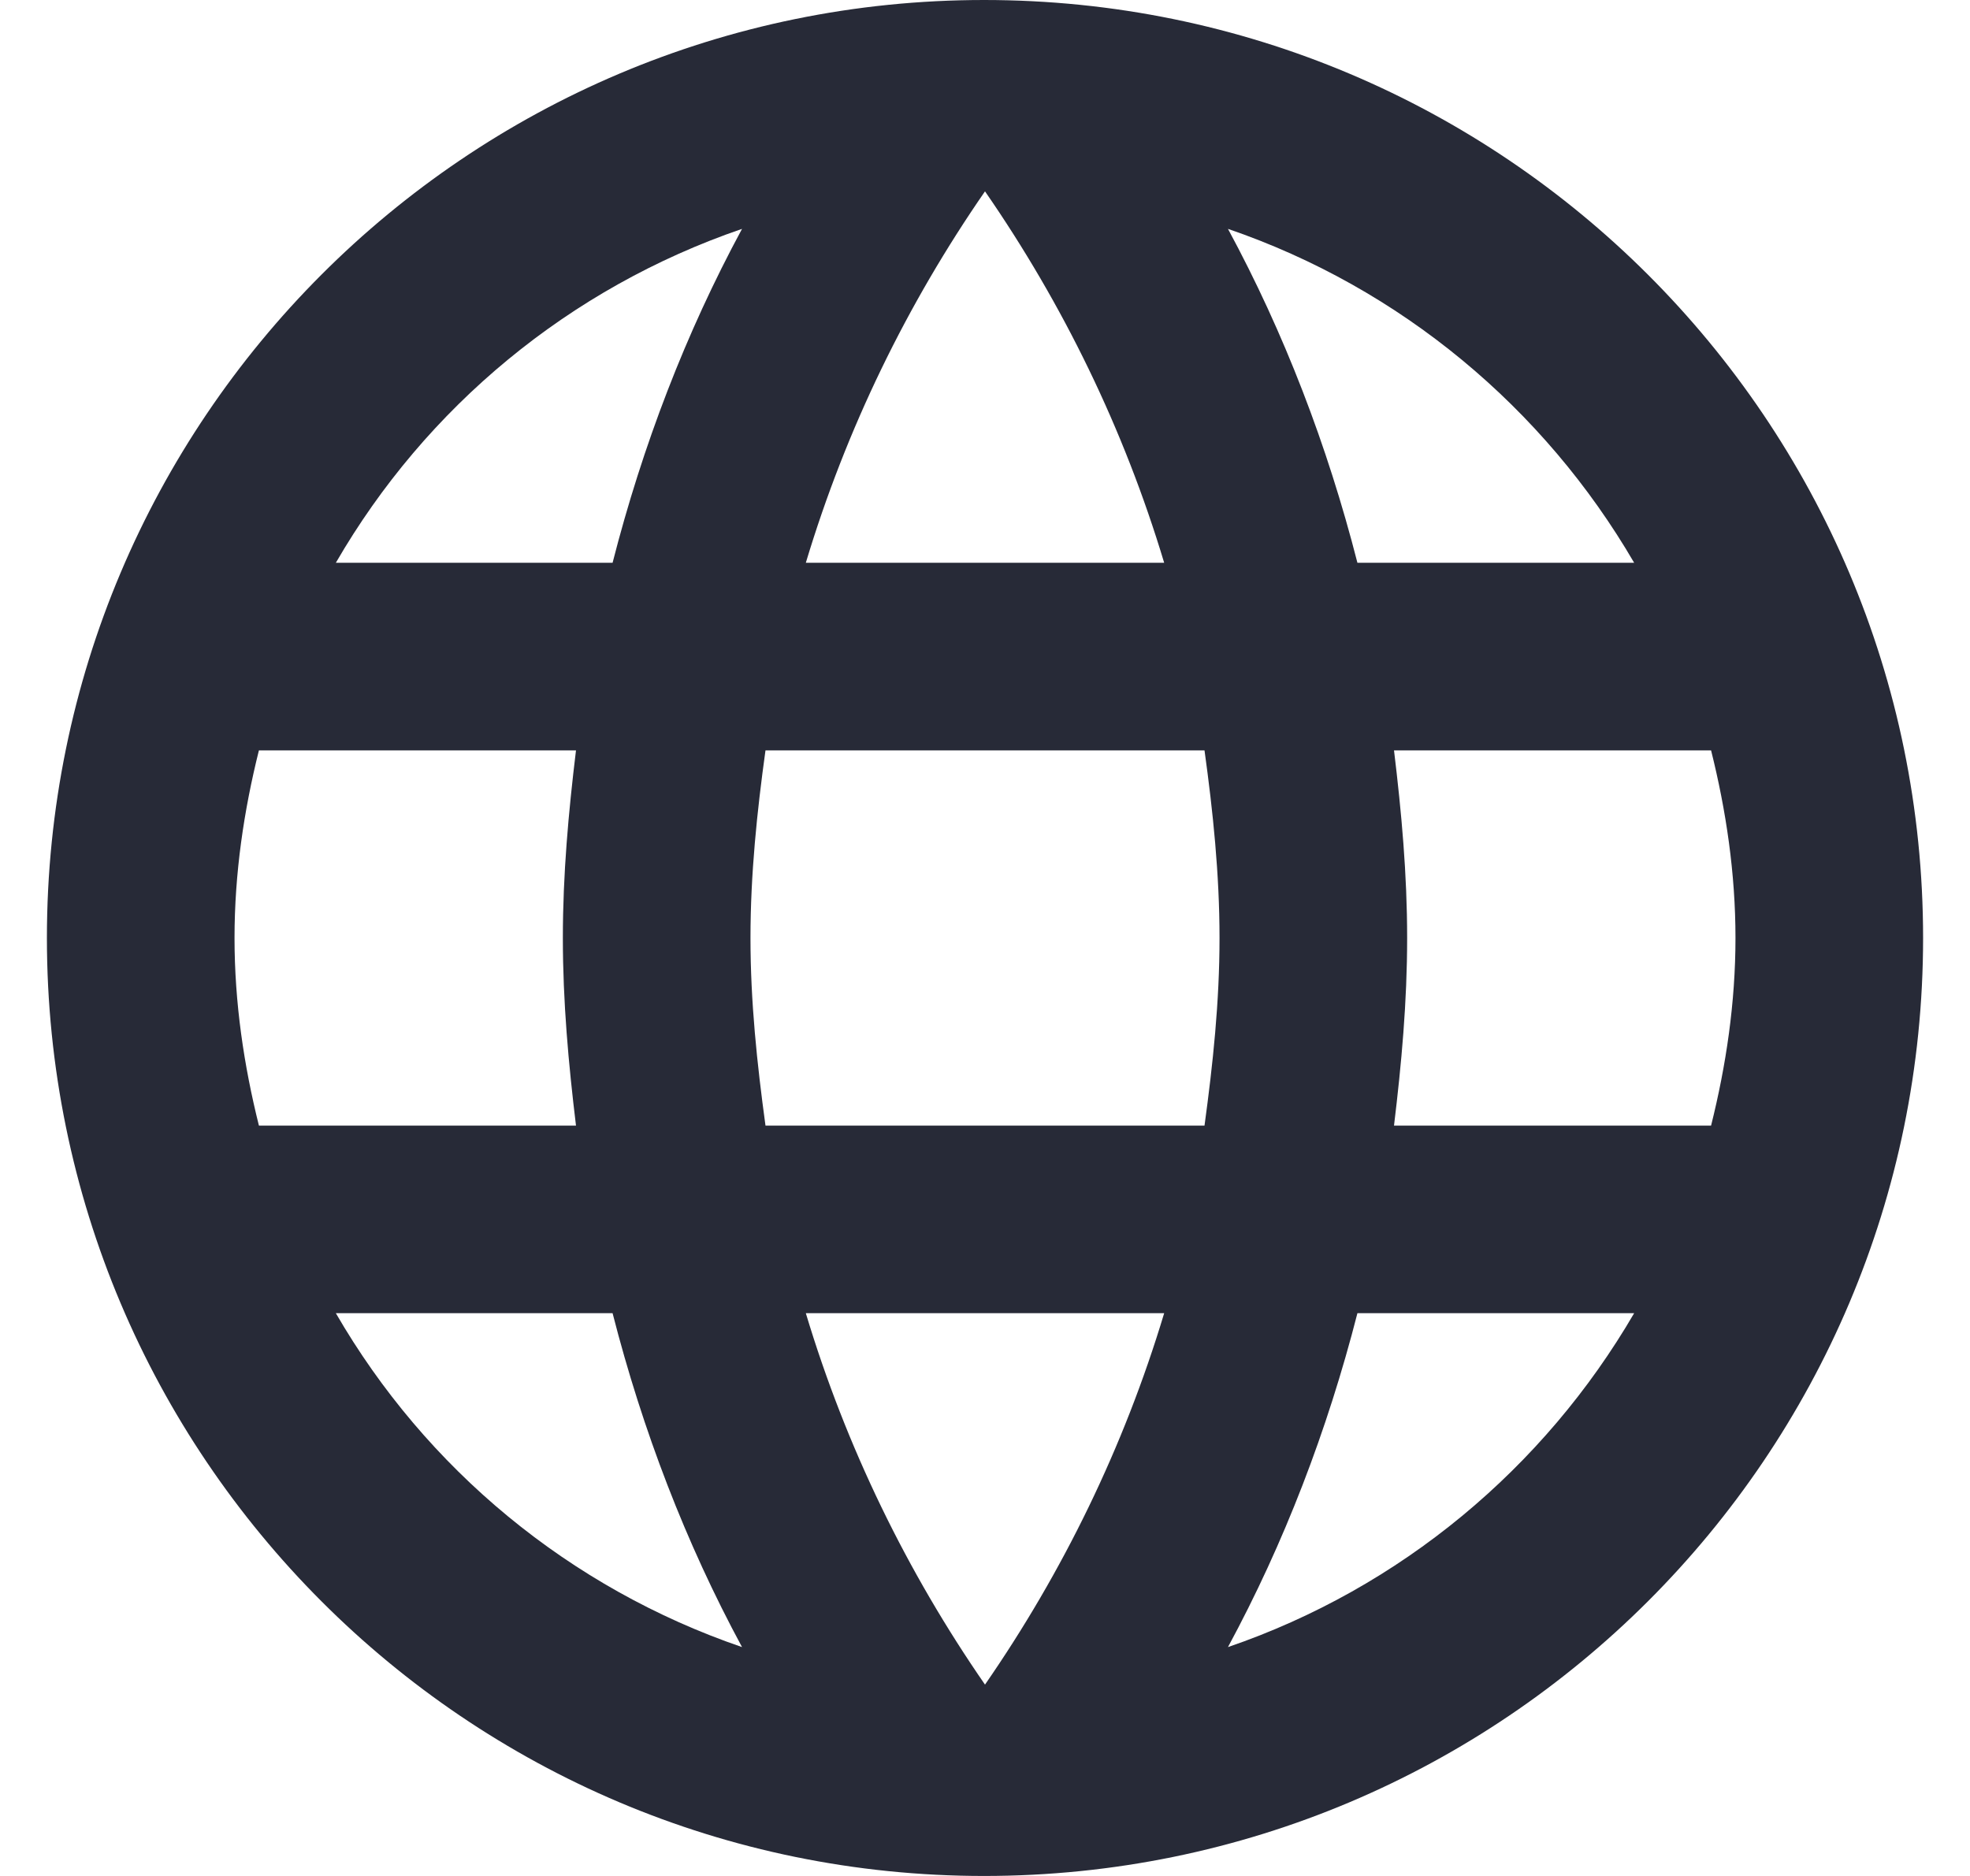 <svg width="21" height="20" viewBox="0 0 21 20" fill="none" xmlns="http://www.w3.org/2000/svg"><path d="M10.49 0C4.97 0 0.5 4.48 0.5 10C0.5 15.52 4.97 20 10.49 20C16.02 20 20.5 15.52 20.5 10C20.5 4.48 16.02 0 10.49 0ZM17.42 6H14.47C14.15 4.75 13.69 3.55 13.09 2.44C14.93 3.07 16.46 4.35 17.42 6ZM10.5 2.04C11.33 3.24 11.98 4.57 12.41 6H8.59C9.02 4.57 9.67 3.24 10.5 2.04ZM2.76 12C2.6 11.36 2.5 10.69 2.5 10C2.5 9.31 2.6 8.64 2.76 8H6.14C6.06 8.66 6 9.32 6 10C6 10.68 6.06 11.34 6.14 12H2.76ZM3.58 14H6.53C6.85 15.25 7.31 16.45 7.91 17.56C6.07 16.93 4.54 15.66 3.58 14ZM6.53 6H3.58C4.54 4.34 6.07 3.07 7.91 2.44C7.31 3.55 6.85 4.75 6.53 6ZM10.5 17.96C9.67 16.76 9.02 15.43 8.59 14H12.41C11.98 15.43 11.33 16.76 10.5 17.96ZM12.84 12H8.16C8.07 11.34 8 10.68 8 10C8 9.32 8.07 8.65 8.16 8H12.84C12.93 8.65 13 9.32 13 10C13 10.68 12.93 11.34 12.84 12ZM13.09 17.56C13.69 16.45 14.15 15.25 14.47 14H17.42C16.46 15.65 14.93 16.93 13.09 17.56ZM14.86 12C14.94 11.34 15 10.68 15 10C15 9.32 14.94 8.66 14.86 8H18.24C18.4 8.64 18.5 9.31 18.5 10C18.5 10.69 18.4 11.36 18.24 12H14.86Z" fill="#272A37"></path></svg>
